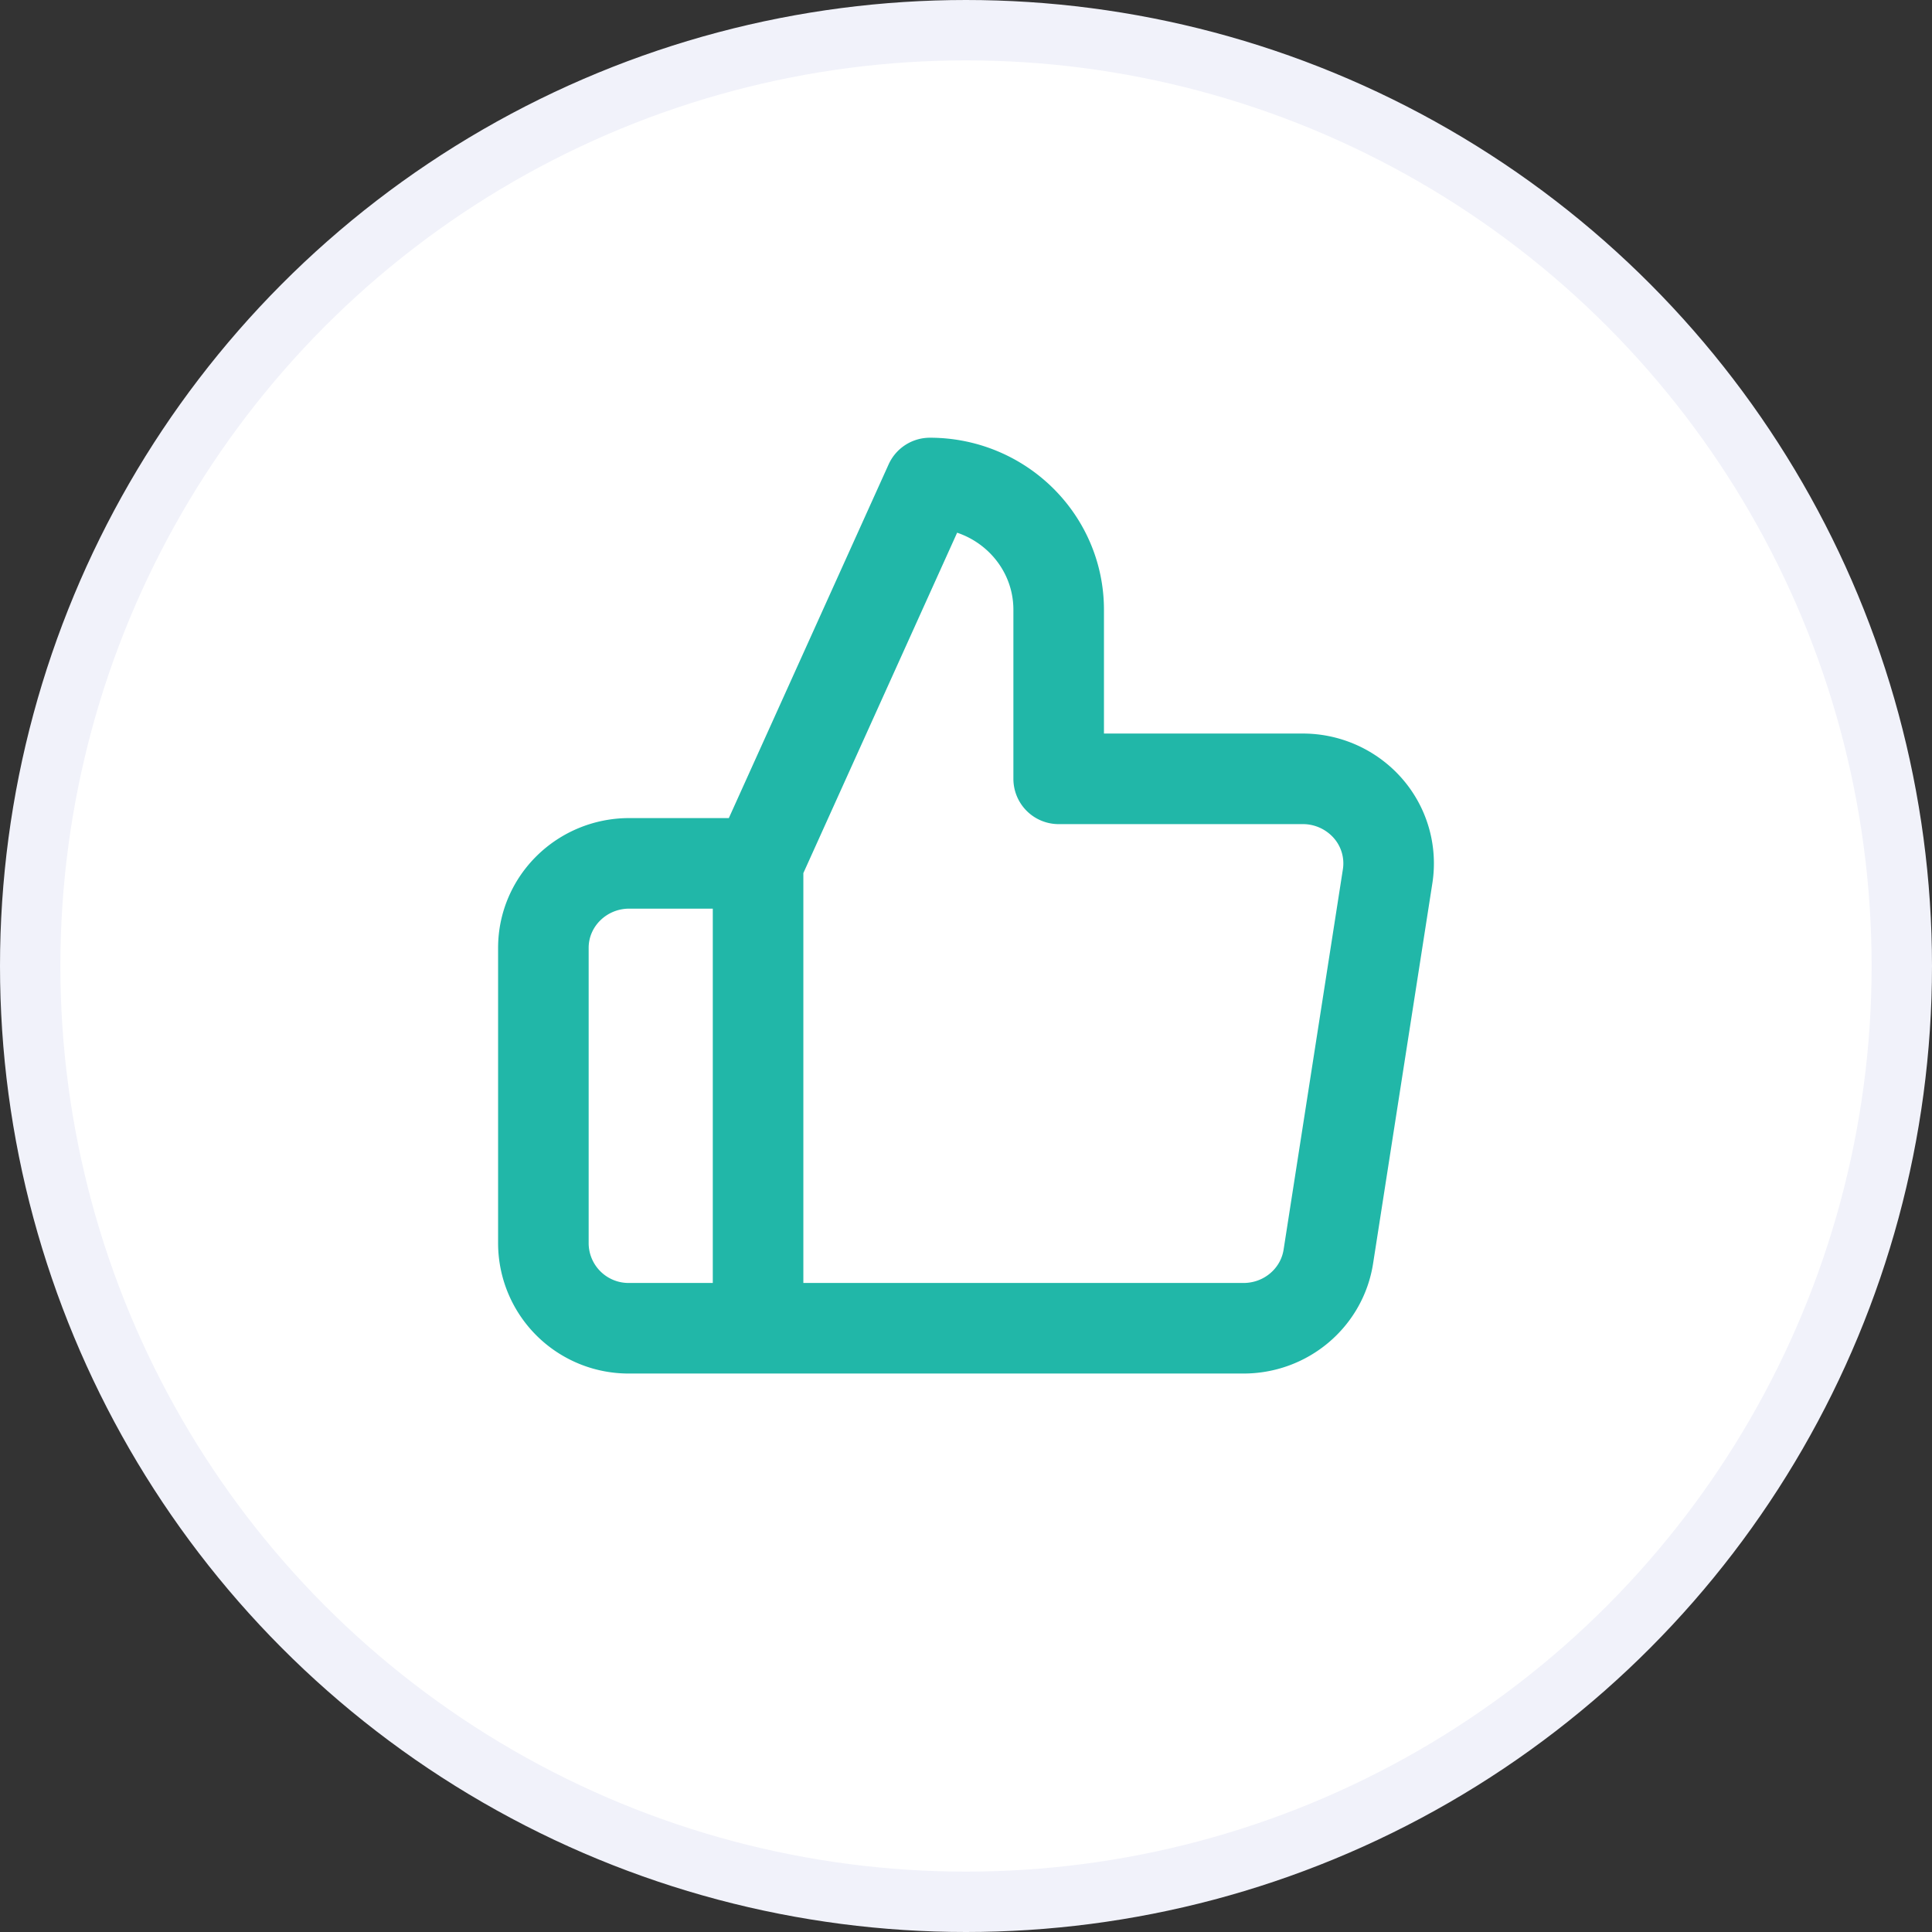 <svg width="32" height="32" xmlns="http://www.w3.org/2000/svg">
    <rect width="100%" height="100%" fill="#333333" stroke="none"/>
    <g fill="none" fill-rule="evenodd">
        <circle stroke="#F1F2FA" fill="#FFF" cx="16" cy="16" r="15.5"/>
        <path d="M8 7h16v16H8z"/>
        <path d="M17.535 12.9v-2.8c0-1.16-.955-2.1-2.133-2.1l-2.846 6.3V22h8.024c.71.008 1.316-.5 1.422-1.19l.982-6.3a1.385 1.385 0 0 0-.333-1.129 1.433 1.433 0 0 0-1.09-.481h-4.026zM12.556 22h-2.133A1.411 1.411 0 0 1 9 20.6v-4.9c0-.773.637-1.4 1.423-1.4h2.133" stroke="#21B7A8" stroke-width="1.5" stroke-linecap="round" stroke-linejoin="round"/>
    </g>
</svg>

